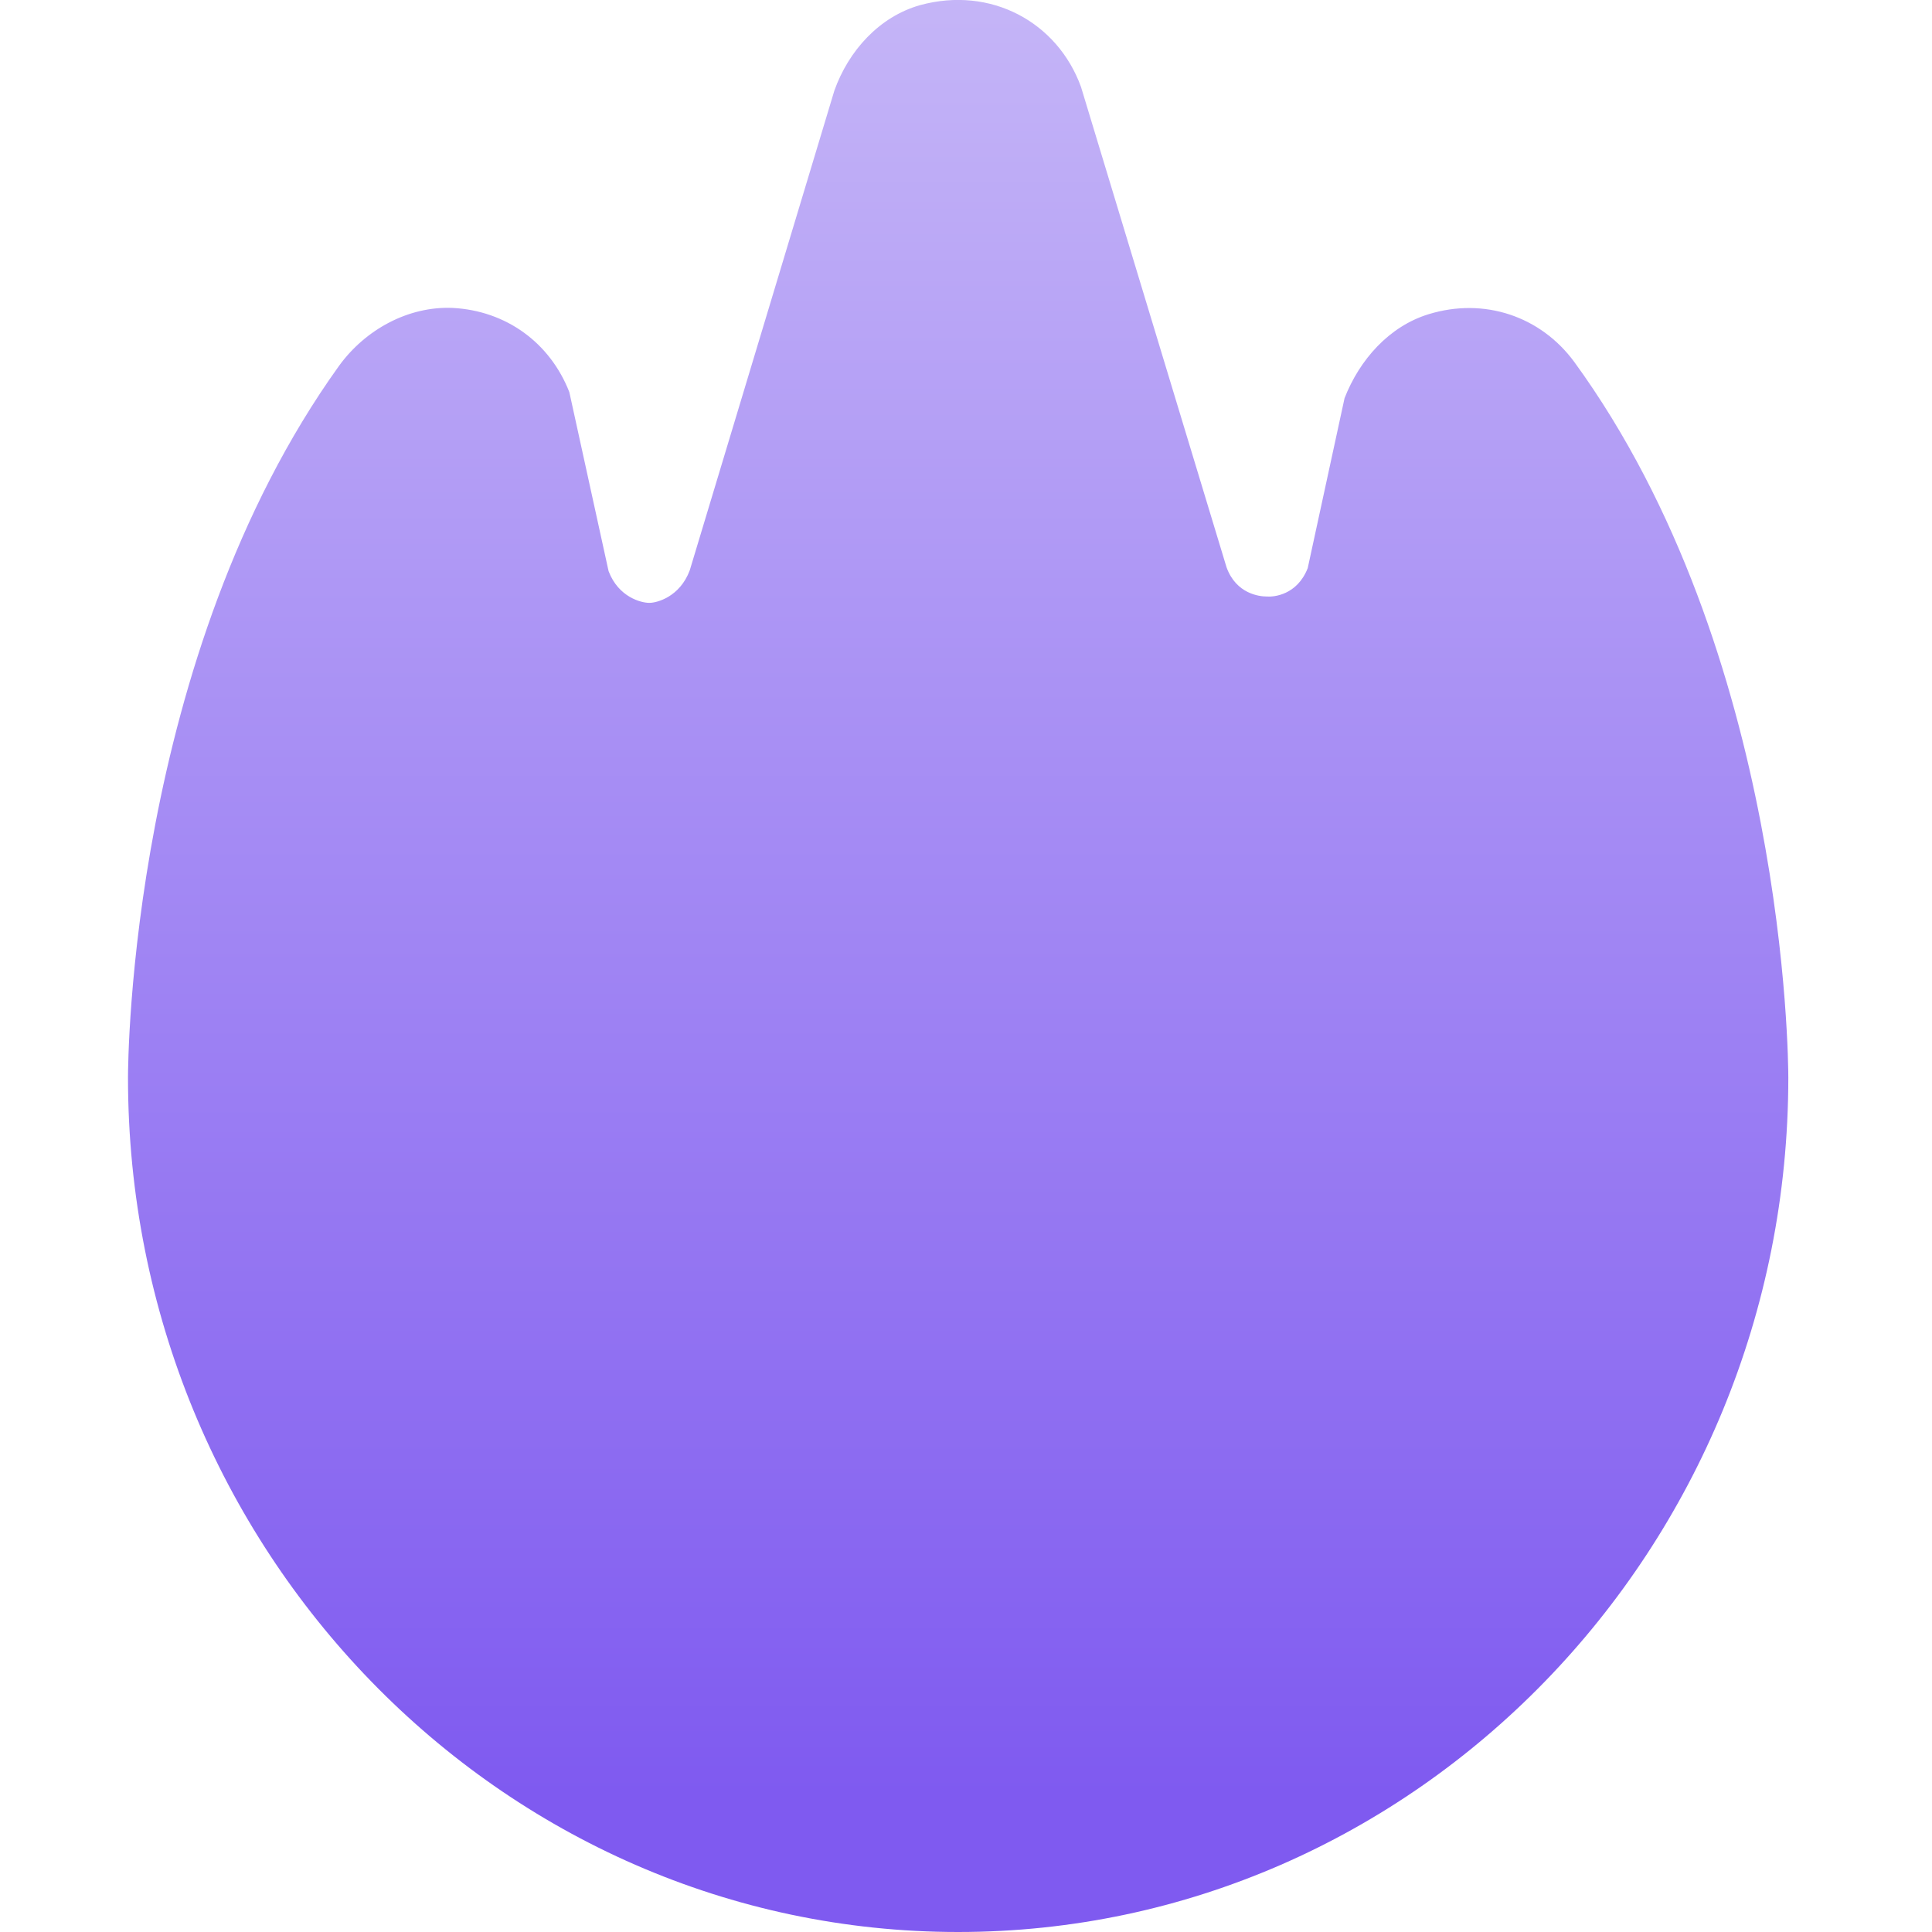 <?xml version="1.0" encoding="UTF-8" standalone="no"?>
<!DOCTYPE svg PUBLIC "-//W3C//DTD SVG 1.1//EN" "http://www.w3.org/Graphics/SVG/1.1/DTD/svg11.dtd">
<svg version="1.1" xmlns="http://www.w3.org/2000/svg" xmlns:xlink="http://www.w3.org/1999/xlink" preserveAspectRatio="xMidYMid meet" viewBox="0 0 64 64" width="64" height="64"><defs><path d="M4.24 35.7C4.24 35.13 4.32 21.75 11.23 12.12C12.1 10.92 13.52 10.14 14.99 10.2C16.76 10.29 18.22 11.35 18.86 12.99C18.99 13.58 20.03 18.33 20.16 18.92C20.49 19.79 21.25 19.97 21.5 19.97C21.5 19.97 21.51 19.97 21.52 19.97C21.75 19.97 22.52 19.78 22.85 18.89C23.33 17.3 27.16 4.59 27.64 3C28.11 1.68 29.13 0.55 30.48 0.17C32.82 -0.47 35.03 0.73 35.81 2.88C36.29 4.47 40.15 17.2 40.63 18.79C40.95 19.68 41.73 19.76 41.96 19.76C42.2 19.78 42.97 19.71 43.32 18.82C43.44 18.26 44.42 13.75 44.54 13.19C45.04 11.91 46.02 10.81 47.32 10.41C49.17 9.84 51.04 10.48 52.15 11.99C59.16 21.62 59.24 35.13 59.24 35.7C59.24 51.31 46.9 64 31.74 64C16.57 64 4.24 51.31 4.24 35.7Z" id="bGUarmhn"></path><linearGradient id="gradienta2VHZlcQih" gradientUnits="userSpaceOnUse" x1="31.74" y1="-8.07" x2="31.74" y2="59.49"><stop style="stop-color: #cec1f8;stop-opacity: 1" offset="0%"></stop><stop style="stop-color: #7f5af0;stop-opacity: 1" offset="100%"></stop></linearGradient></defs><g><g><g><use xlink:href="#bGUarmhn" opacity="1" fill="url(#gradienta2VHZlcQih)"></use><g><use xlink:href="#bGUarmhn" opacity="1" fill-opacity="0" stroke="#000000" stroke-width="1" stroke-opacity="0"></use></g></g></g></g></svg>